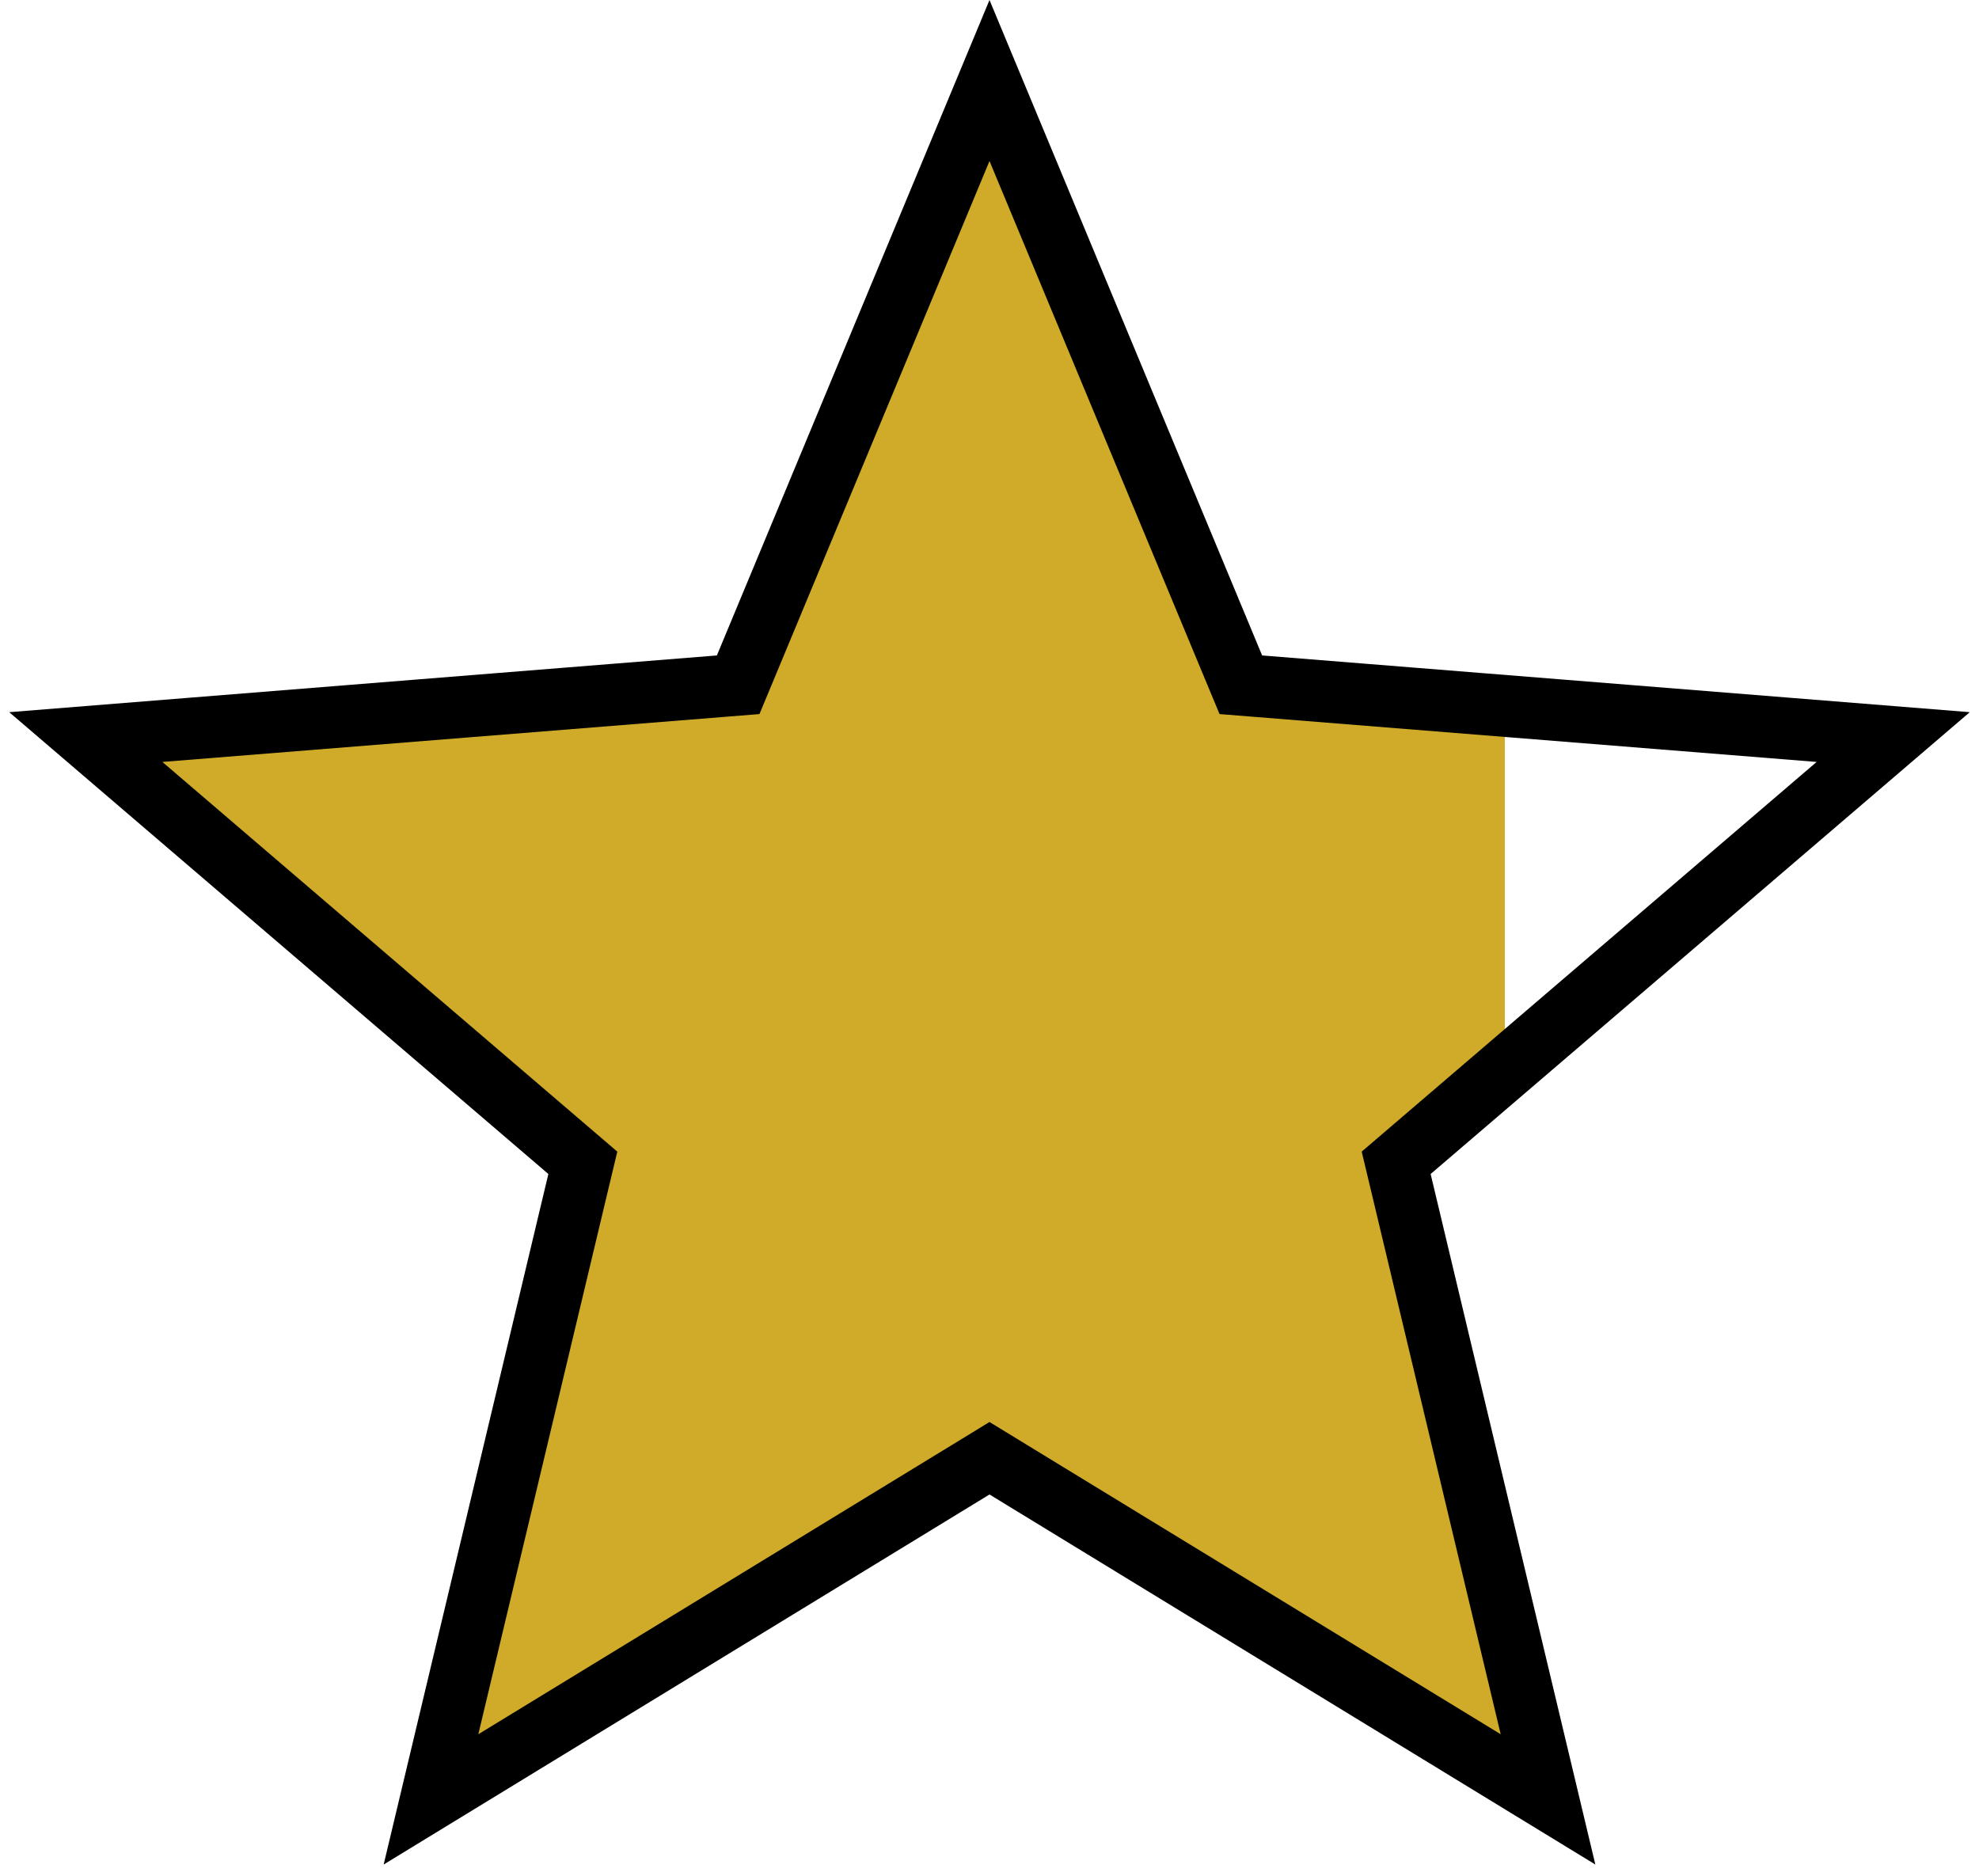 <svg width="96" height="91" viewBox="0 0 96 91" fill="none" xmlns="http://www.w3.org/2000/svg">
<path d="M48 3.906L59.84 32.373L60.192 33.219L61.105 33.292L91.838 35.756L68.423 55.814L67.727 56.41L67.94 57.301L75.093 87.291L48.782 71.22L48 70.742L47.218 71.22L20.907 87.291L28.06 57.301L28.273 56.41L27.577 55.814L4.162 35.756L34.895 33.292L35.808 33.219L36.16 32.373L48 3.906Z" fill="url(#paint0_linear)" stroke="#000000" stroke-width="3"/>
<defs>
<linearGradient id="paint0_linear" x1="-2" y1="50" x2="98" y2="50" gradientUnits="userSpaceOnUse">
<stop stop-color="#d0ab29"/>
<stop offset="0.75" stop-color="#d0ab29"/>
<stop offset="0.75" stop-color="#d0ab29" stop-opacity="0"/>
<stop offset="1" stop-color="#d0ab29" stop-opacity="0"/>
</linearGradient>
</defs>
</svg>
